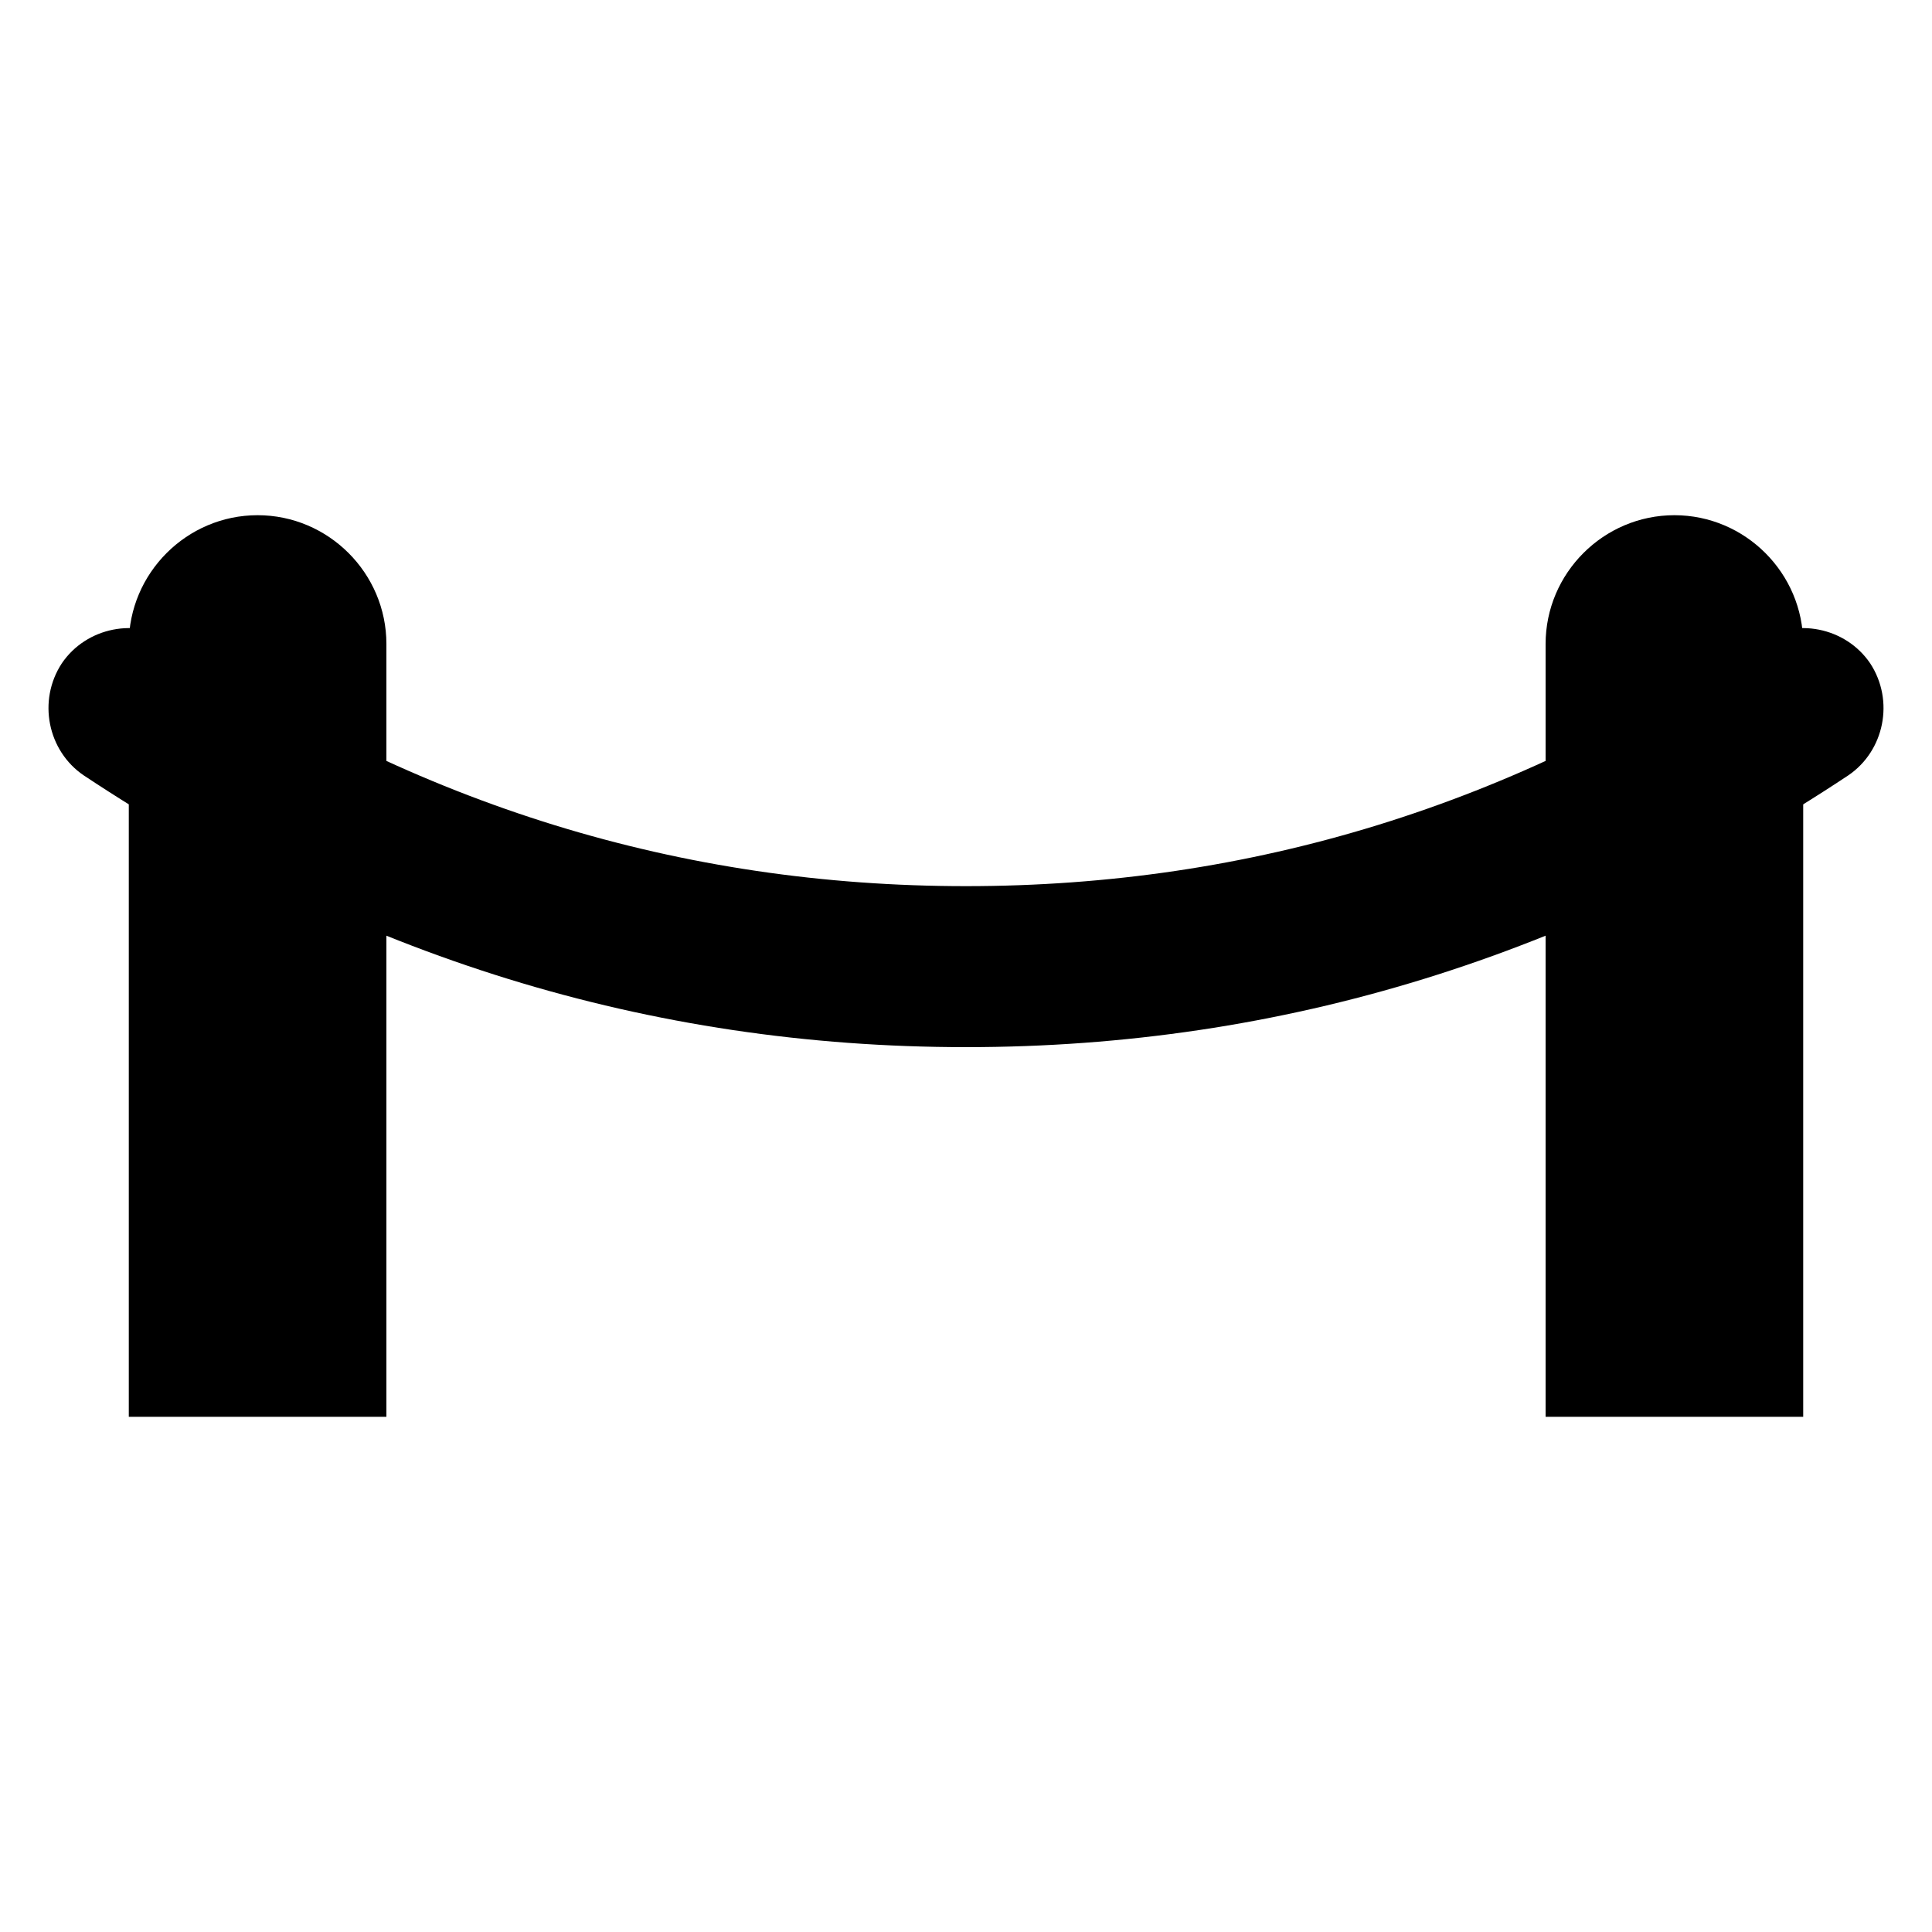 <?xml version="1.0" encoding="UTF-8"?>
<svg height="15" width="15" viewBox="0 0 15 15" version="1.1" xmlns="http://www.w3.org/2000/svg" xmlns:xlink="http://www.w3.org/1999/xlink">
  <path d="M2 4C2.55 4 3 4.45 3 5L3 11L1 11L1 5C1 4.45 1.45 4 2 4Z"/>
  <path d="M13 4C13.55 4 14 4.45 14 5L14 11L12 11L12 5C12 4.45 12.45 4 13 4Z"/>
  <path d="M0.65 6.02C0.37 5.83 0.29 5.44 0.48 5.15C0.67 4.87 1.06 4.79 1.35 4.98C3.24 6.25 5.29 6.88 7.5 6.88C9.71 6.88 11.76 6.25 13.65 4.98C13.94 4.79 14.33 4.87 14.52 5.15C14.71 5.44 14.63 5.83 14.35 6.02C12.24 7.42 9.96 8.13 7.5 8.13C5.04 8.13 2.76 7.42 0.65 6.02Z"/>
</svg>